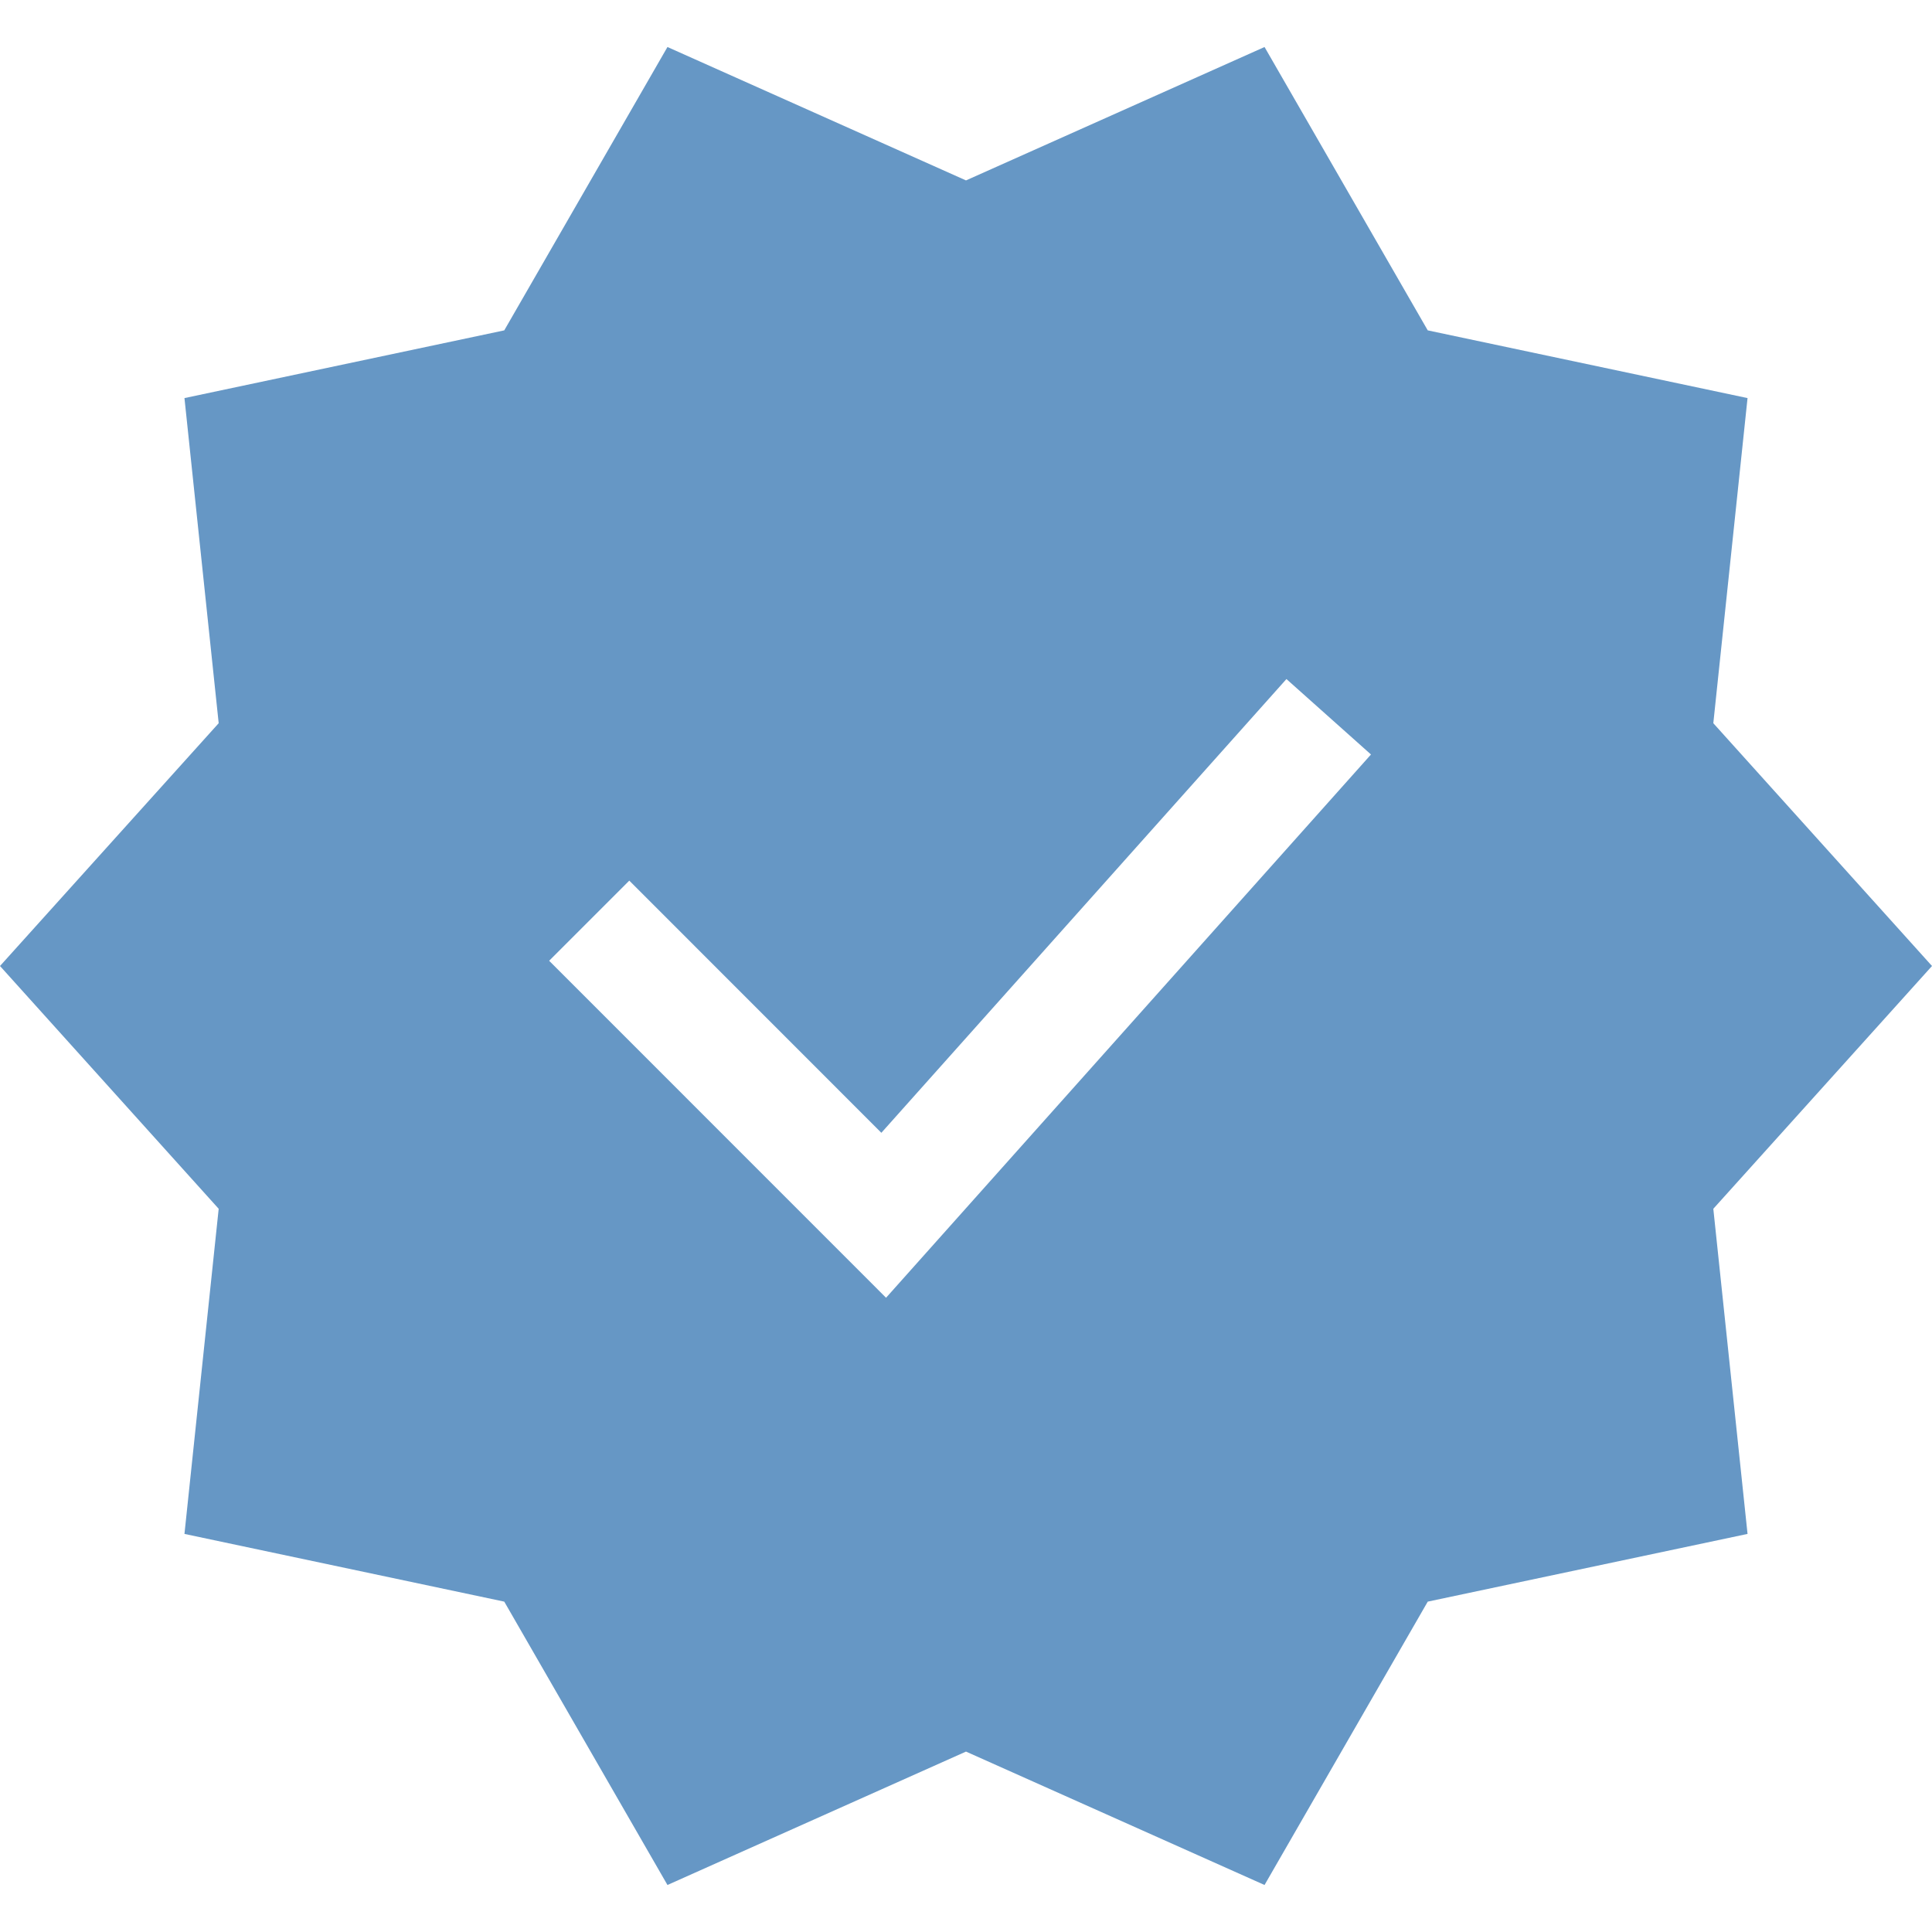 <svg width="21" height="21" viewBox="0 0 21 21" fill="none" xmlns="http://www.w3.org/2000/svg">
<g clip-path="url(#clip0)">
<path d="M21 10.5L18.623 7.861L18.995 4.327L15.519 3.591L13.745 0.511L10.5 1.961L7.255 0.511L5.481 3.591L2.005 4.327L2.377 7.861L0 10.5L2.377 13.139L2.005 16.673L5.481 17.409L7.255 20.489L10.5 19.039L13.745 20.489L15.519 17.409L18.995 16.673L18.623 13.139L21 10.5ZM14.902 8.201L9.631 14.106L5.969 10.443L6.84 9.572L9.58 12.313L13.983 7.381L14.902 8.201Z" fill="#6697C5"/>
</g>
<defs>
<clipPath id="clip0">
<rect width="21" height="21" fill="white"/>
</clipPath>
</defs>
</svg>
